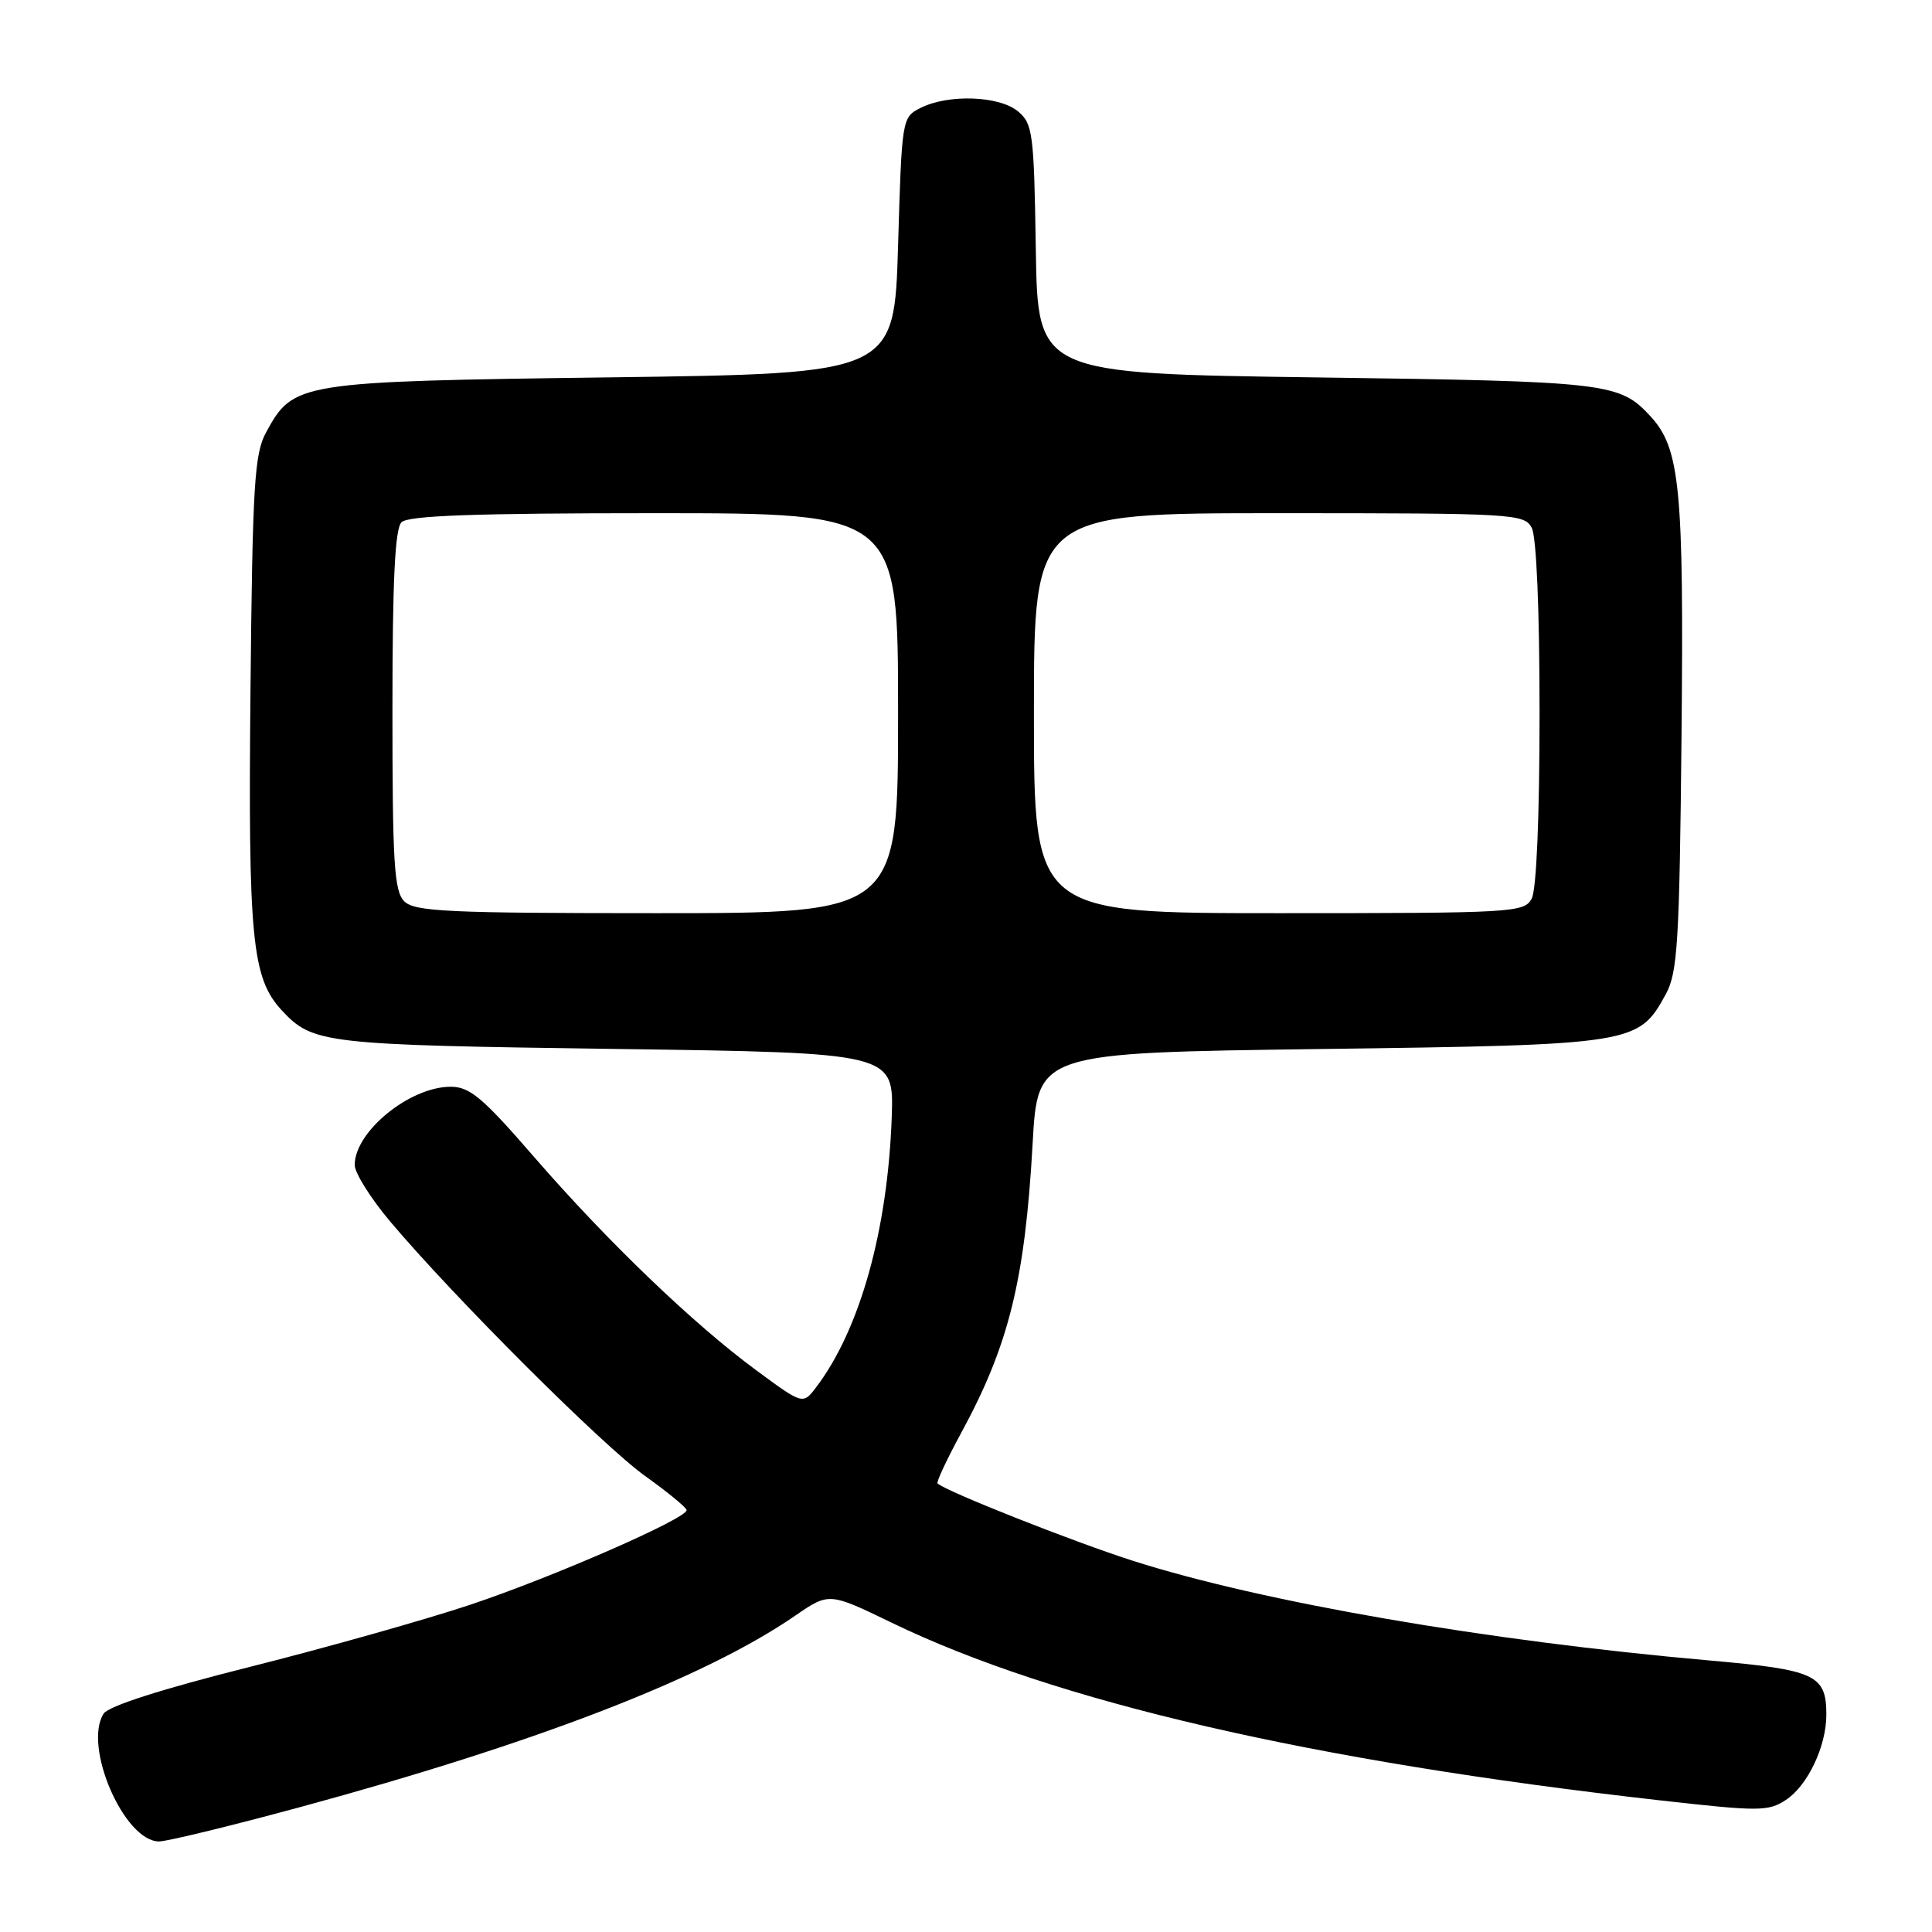 <?xml version="1.0" encoding="UTF-8" standalone="no"?>
<!DOCTYPE svg PUBLIC "-//W3C//DTD SVG 1.1//EN" "http://www.w3.org/Graphics/SVG/1.1/DTD/svg11.dtd" >
<svg xmlns="http://www.w3.org/2000/svg" xmlns:xlink="http://www.w3.org/1999/xlink" version="1.1" viewBox="0 0 256 256">
 <g >
 <path fill="currentColor"
d=" M 39.74 239.46 C 71.05 230.97 93.38 222.34 105.36 214.09 C 109.86 211.00 109.86 211.00 118.18 215.03 C 139.79 225.48 173.75 233.34 219.81 238.54 C 233.09 240.04 234.29 240.04 236.64 238.50 C 239.52 236.61 242.00 231.40 242.00 227.22 C 242.00 221.91 240.58 221.26 226.50 220.02 C 196.89 217.41 167.33 212.30 150.17 206.83 C 142.21 204.29 125.24 197.57 124.23 196.56 C 124.05 196.38 125.46 193.37 127.36 189.87 C 133.69 178.23 135.82 169.59 136.83 151.50 C 137.50 139.50 137.50 139.50 175.00 139.00 C 216.60 138.45 217.11 138.36 220.73 131.73 C 222.29 128.88 222.54 124.88 222.81 97.50 C 223.13 64.62 222.62 59.41 218.68 55.14 C 214.57 50.71 213.12 50.54 174.50 50.01 C 137.50 49.50 137.50 49.50 137.25 33.00 C 137.01 17.61 136.85 16.38 134.88 14.75 C 132.40 12.69 125.66 12.45 122.00 14.29 C 119.51 15.55 119.50 15.65 119.00 32.53 C 118.50 49.50 118.50 49.50 81.00 50.00 C 39.40 50.55 38.89 50.64 35.27 57.27 C 33.71 60.12 33.46 64.12 33.19 91.50 C 32.87 124.38 33.38 129.59 37.32 133.86 C 41.43 138.29 42.88 138.46 81.48 138.99 C 118.45 139.50 118.45 139.50 118.16 148.00 C 117.63 162.98 113.95 176.17 108.15 183.81 C 106.39 186.13 106.39 186.13 100.22 181.58 C 91.88 175.44 80.47 164.49 70.75 153.28 C 63.96 145.44 62.25 144.00 59.72 144.00 C 54.29 144.00 47.00 149.94 47.00 154.36 C 47.00 155.42 49.13 158.81 51.73 161.89 C 60.17 171.90 79.83 191.53 85.47 195.57 C 88.49 197.73 90.97 199.77 90.98 200.10 C 91.02 201.21 73.30 208.96 62.36 212.62 C 56.43 214.60 43.28 218.31 33.15 220.86 C 21.41 223.81 14.35 226.07 13.72 227.08 C 10.99 231.42 16.46 244.00 21.08 244.00 C 22.12 244.00 30.52 241.96 39.74 239.46 Z  M 53.57 119.43 C 52.23 118.09 52.00 114.37 52.00 94.13 C 52.00 77.01 52.33 70.07 53.20 69.20 C 54.08 68.32 62.91 68.00 86.70 68.00 C 119.00 68.00 119.00 68.00 119.00 94.50 C 119.00 121.00 119.00 121.00 87.07 121.00 C 59.38 121.00 54.93 120.79 53.57 119.43 Z  M 137.00 94.50 C 137.00 68.00 137.00 68.00 169.46 68.00 C 200.54 68.00 201.97 68.08 202.96 69.93 C 203.59 71.10 204.00 80.81 204.00 94.50 C 204.00 108.19 203.59 117.90 202.96 119.07 C 201.97 120.92 200.54 121.00 169.46 121.00 C 137.00 121.00 137.00 121.00 137.00 94.50 Z "/>
</g>
</svg>